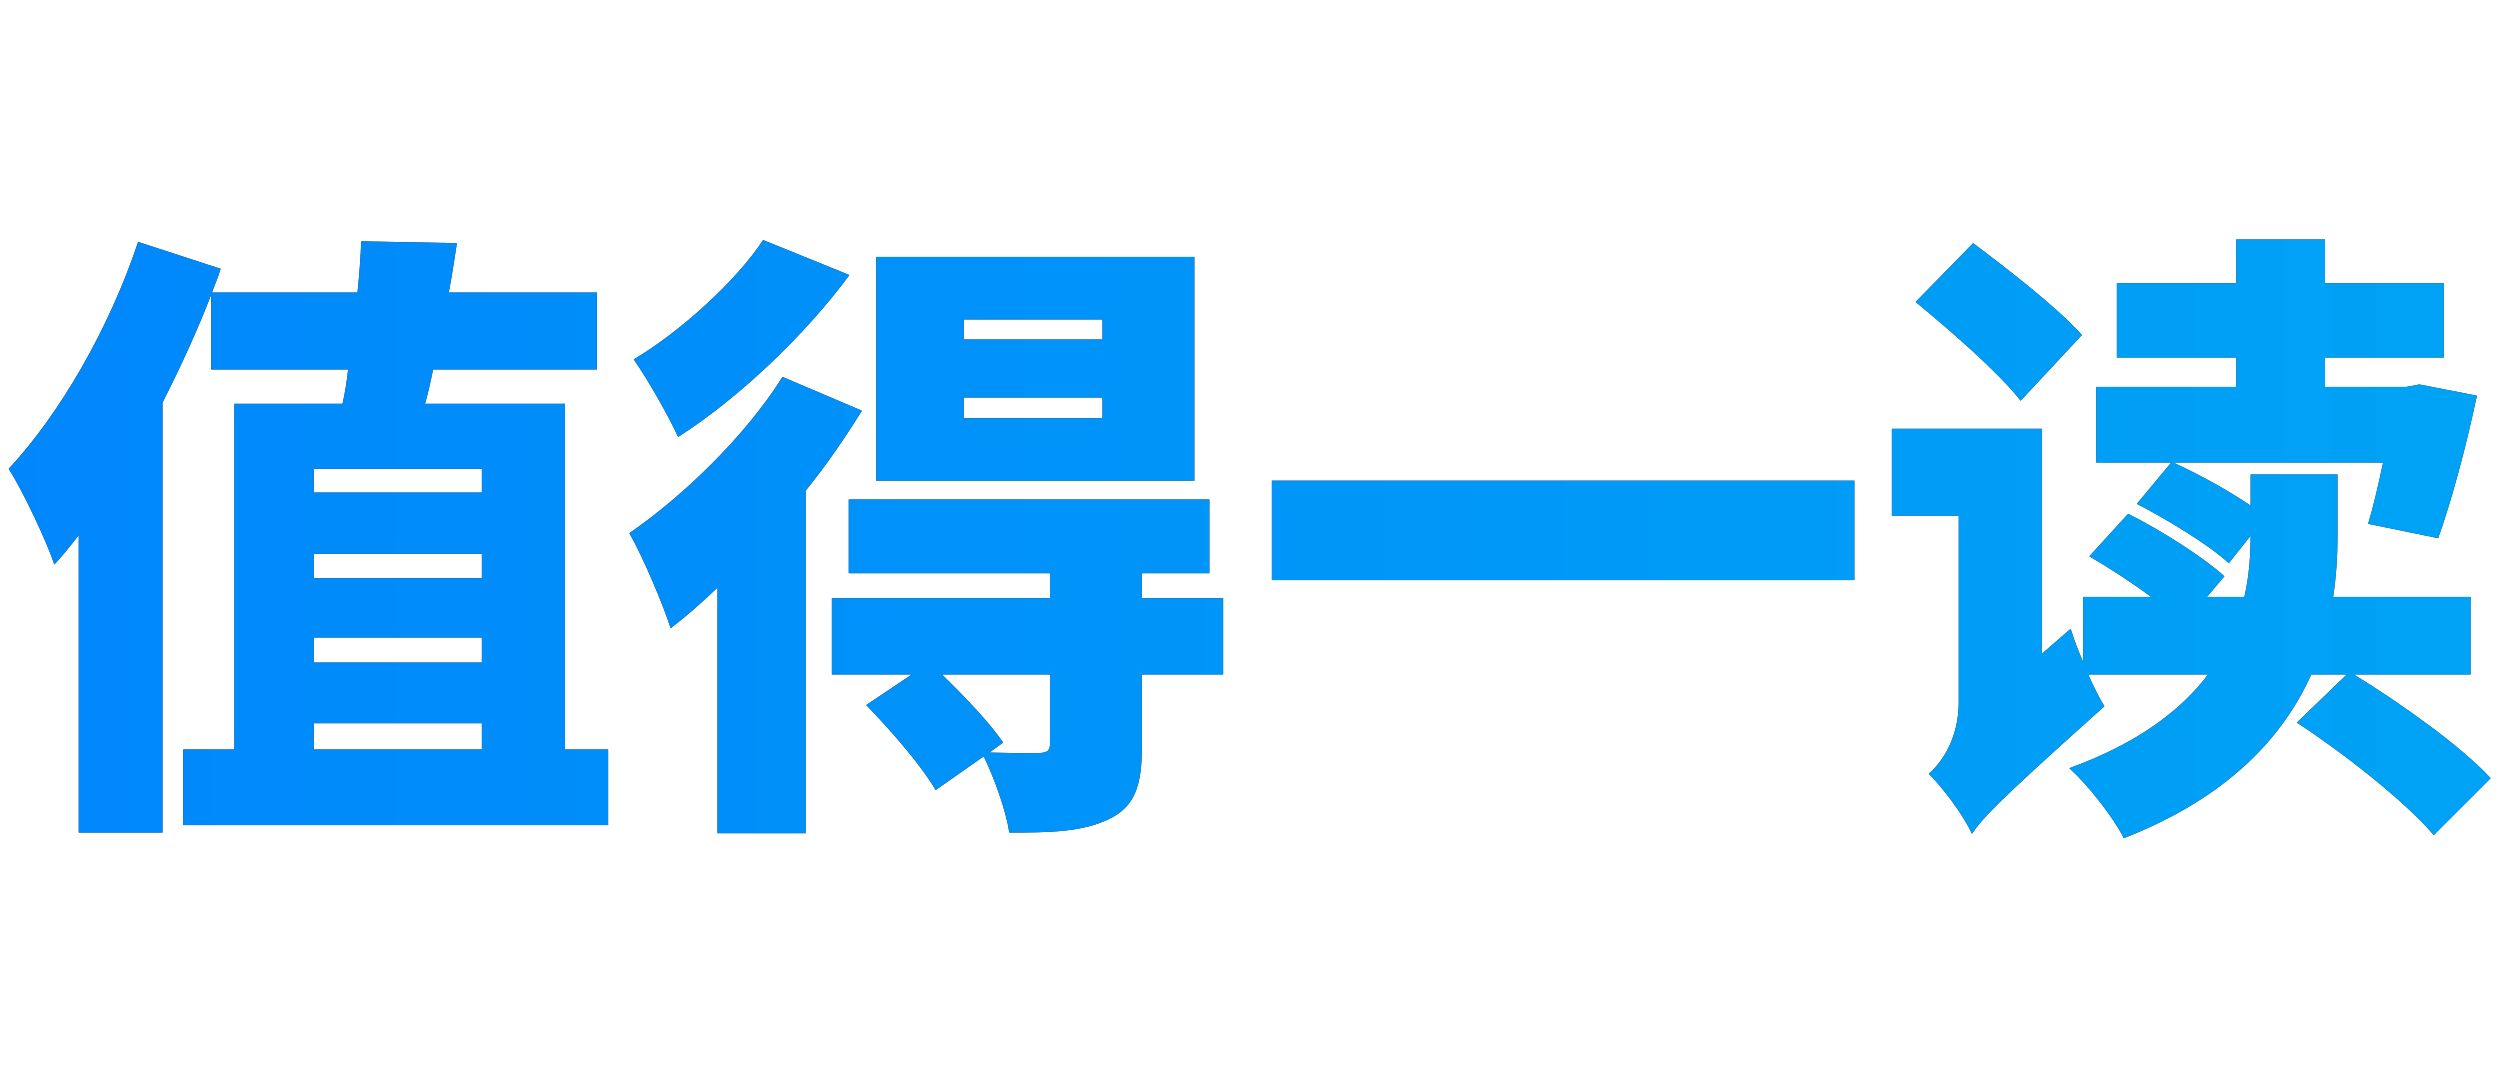 <?xml version="1.0" encoding="UTF-8"?> <svg width="84px" height="36px" viewBox="0 0 84 36" version="1.1" xmlns="http://www.w3.org/2000/svg" xmlns:xlink="http://www.w3.org/1999/xlink"> <defs> <linearGradient x1="-1.11022302e-14%" y1="50%" x2="100%" y2="50%" id="linearGradient-1"> <stop stop-color="#0087FC" offset="0%"></stop> <stop stop-color="#00A3F5" offset="100%"></stop> </linearGradient> <path d="M5.46,27.974 L5.46,13.526 C6.069,12.329 6.636,11.09 7.098,9.893 L7.098,12.413 L11.697,12.413 C11.655,12.812 11.592,13.211 11.508,13.568 L7.875,13.568 L7.875,25.181 L6.153,25.181 L6.153,27.722 L20.433,27.722 L20.433,25.181 L18.984,25.181 L18.984,13.568 L14.28,13.568 C14.385,13.211 14.469,12.812 14.553,12.413 L20.055,12.413 L20.055,9.83 L15.078,9.83 C15.183,9.284 15.267,8.717 15.351,8.171 L12.138,8.108 C12.117,8.633 12.075,9.221 12.012,9.83 L7.119,9.83 C7.224,9.557 7.329,9.305 7.413,9.032 L4.641,8.129 C3.675,11.027 2.016,13.904 0.294,15.752 C0.777,16.508 1.575,18.209 1.827,18.965 C2.1,18.671 2.373,18.335 2.646,17.978 L2.646,27.974 L5.46,27.974 Z M16.191,16.55 L10.542,16.55 L10.542,15.752 L16.191,15.752 L16.191,16.55 Z M16.191,19.427 L10.542,19.427 L10.542,18.608 L16.191,18.608 L16.191,19.427 Z M16.191,22.262 L10.542,22.262 L10.542,21.422 L16.191,21.422 L16.191,22.262 Z M16.191,25.181 L10.542,25.181 L10.542,24.299 L16.191,24.299 L16.191,25.181 Z M22.785,14.681 C24.822,13.379 27.048,11.258 28.539,9.242 L25.641,8.066 C24.759,9.41 22.911,11.111 21.294,12.077 C21.756,12.728 22.47,13.988 22.785,14.681 Z M40.131,16.151 L40.131,8.633 L29.442,8.633 L29.442,16.151 L40.131,16.151 Z M37.044,11.405 L32.382,11.405 L32.382,10.733 L37.044,10.733 L37.044,11.405 Z M27.069,27.995 L27.069,16.487 C27.783,15.605 28.413,14.681 28.959,13.799 L26.292,12.665 C25.053,14.639 22.974,16.655 21.147,17.915 C21.588,18.671 22.323,20.414 22.533,21.107 C23.058,20.708 23.583,20.246 24.108,19.742 L24.108,27.995 L27.069,27.995 Z M37.044,14.051 L32.382,14.051 L32.382,13.358 L37.044,13.358 L37.044,14.051 Z M37.233,27.533 C38.136,27.113 38.367,26.399 38.367,25.076 L38.367,22.661 L41.097,22.661 L41.097,20.099 L38.367,20.099 L38.367,19.259 L40.635,19.259 L40.635,16.781 L28.518,16.781 L28.518,19.259 L35.28,19.259 L35.28,20.099 L27.951,20.099 L27.951,22.661 L30.639,22.661 L29.106,23.69 C29.946,24.551 30.996,25.769 31.437,26.546 L33.054,25.412 C33.411,26.147 33.789,27.197 33.915,27.974 C35.28,27.974 36.351,27.953 37.233,27.533 Z M34.902,25.307 L34.605,25.307 C34.257,25.305 33.716,25.301 33.243,25.286 L33.705,24.95 C33.264,24.299 32.403,23.396 31.647,22.661 L35.28,22.661 L35.28,24.992 C35.28,25.223 35.196,25.286 34.902,25.307 Z M62.307,19.49 L62.307,16.151 L42.735,16.151 L42.735,19.49 L62.307,19.49 Z M71.358,28.163 C74.907,26.777 76.734,24.719 77.658,22.661 L78.855,22.661 L77.175,24.278 C78.813,25.349 80.85,26.966 81.774,28.058 L83.685,26.147 C82.698,25.076 80.661,23.627 79.086,22.661 L83.013,22.661 L83.013,20.057 L78.393,20.057 C78.498,19.364 78.54,18.692 78.54,18.083 L78.54,15.941 L75.621,15.941 L75.621,16.991 C74.886,16.487 73.857,15.92 73.017,15.542 L80.073,15.542 C79.905,16.319 79.737,17.054 79.569,17.6 L81.921,18.083 C82.362,16.865 82.866,14.996 83.223,13.295 L81.291,12.917 L80.85,13.001 L78.12,13.001 L78.12,12.014 L82.11,12.014 L82.11,9.515 L78.12,9.515 L78.12,8.045 L75.138,8.045 L75.138,9.515 L71.127,9.515 L71.127,12.014 L75.138,12.014 L75.138,13.001 L70.434,13.001 L70.434,15.542 L72.954,15.542 L71.799,16.928 C72.849,17.474 74.235,18.314 74.886,18.923 L75.621,17.999 C75.621,18.608 75.579,19.322 75.411,20.057 L74.151,20.057 L74.739,19.364 C74.025,18.713 72.597,17.81 71.505,17.264 L70.203,18.692 C70.854,19.07 71.631,19.574 72.282,20.057 L69.993,20.057 L69.993,22.241 C69.825,21.863 69.678,21.464 69.573,21.128 L68.607,21.968 L68.607,14.408 L63.567,14.408 L63.567,17.327 L65.814,17.327 L65.814,23.585 C65.814,24.761 65.289,25.58 64.806,26 C65.247,26.42 66.003,27.428 66.255,28.016 C66.585,27.511 67.203,26.88 69.986,24.378 L70.457,23.956 C70.539,23.883 70.622,23.808 70.707,23.732 C70.539,23.459 70.35,23.081 70.161,22.661 L74.193,22.661 C73.29,23.858 71.841,24.971 69.531,25.811 C70.14,26.357 71.022,27.47 71.358,28.163 Z M67.893,13.463 L69.951,11.258 C69.153,10.355 67.473,9.053 66.297,8.171 L64.365,10.145 C65.562,11.132 67.179,12.539 67.893,13.463 Z" id="path-2"></path> </defs> <g id="Symbols" stroke="none" stroke-width="1" fill="none" fill-rule="evenodd"> <g id="Icon-/-Rating-/-Mark-/-80" fill-rule="nonzero"> <g id="值得一读"> <use fill="#212832" xlink:href="#path-2"></use> <use fill="url(#linearGradient-1)" xlink:href="#path-2"></use> </g> </g> </g> </svg>
